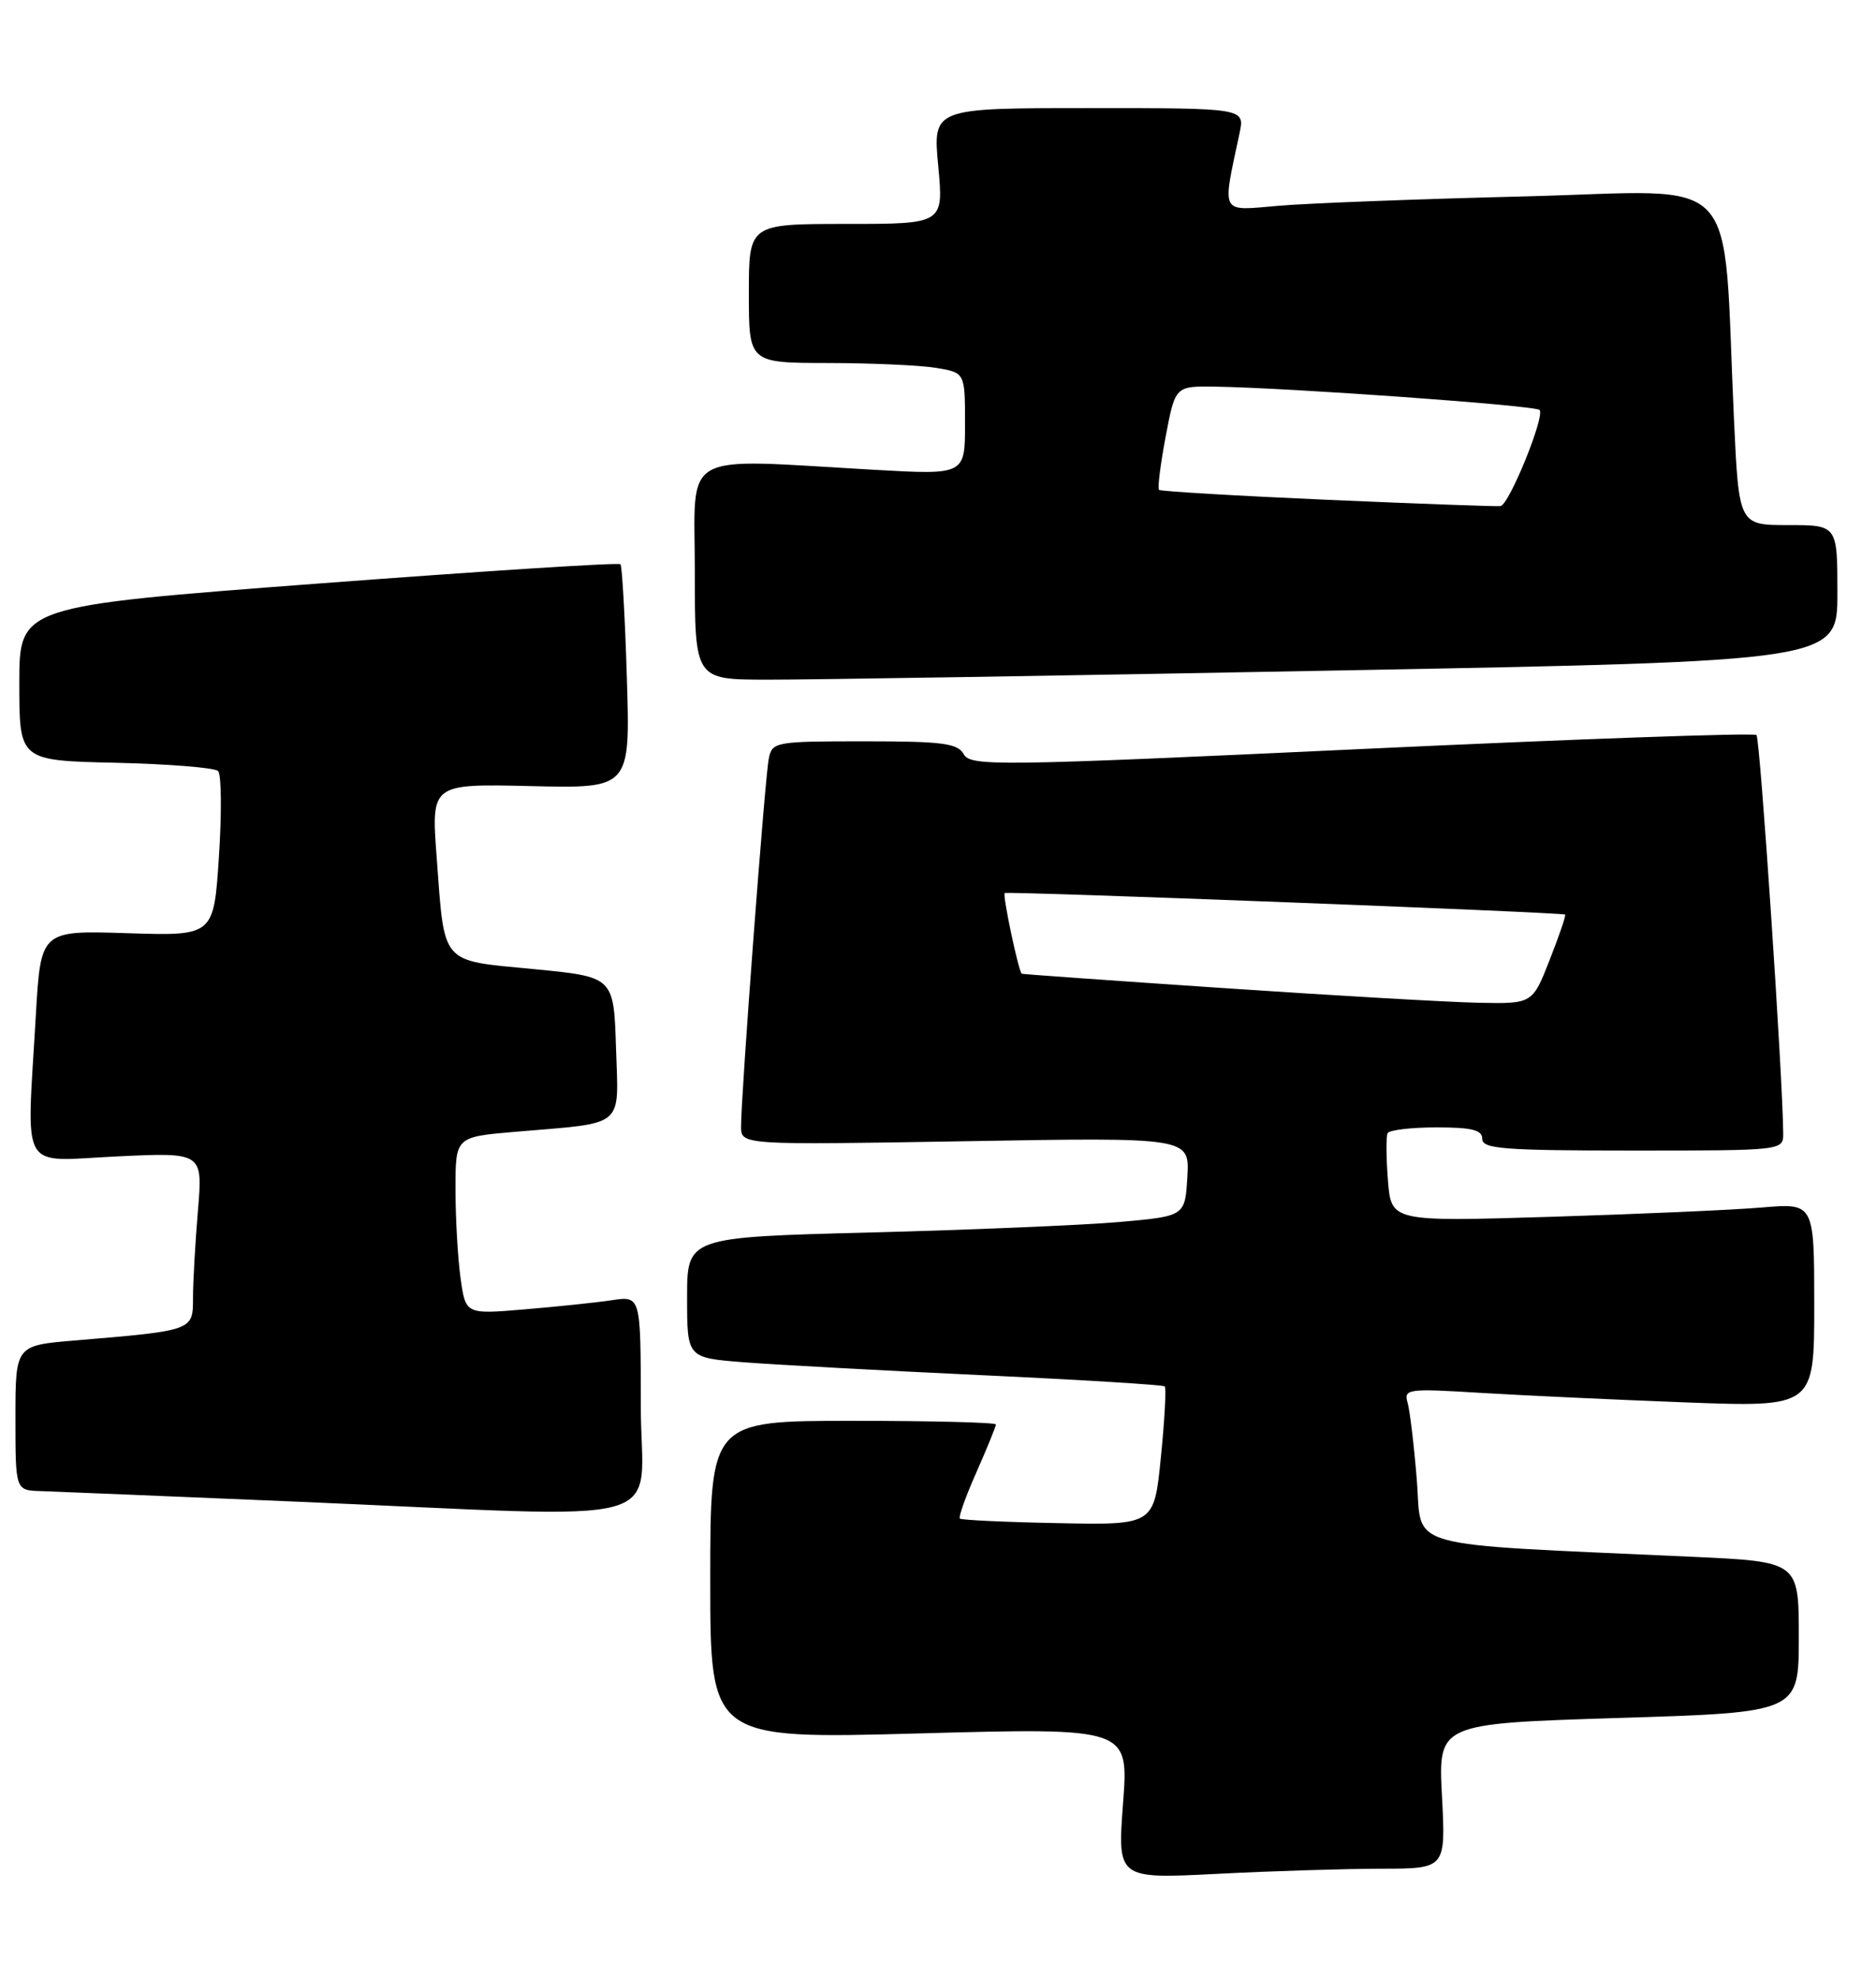 <?xml version="1.0" encoding="UTF-8" standalone="no"?>
<!DOCTYPE svg PUBLIC "-//W3C//DTD SVG 1.1//EN" "http://www.w3.org/Graphics/SVG/1.1/DTD/svg11.dtd" >
<svg xmlns="http://www.w3.org/2000/svg" xmlns:xlink="http://www.w3.org/1999/xlink" version="1.1" viewBox="0 0 243 256">
 <g >
 <path fill="currentColor"
d=" M 178.89 242.00 C 187.27 242.00 187.27 242.00 186.78 232.61 C 186.29 223.21 186.29 223.21 209.64 222.48 C 233.00 221.76 233.00 221.76 233.00 212.00 C 233.00 202.24 233.00 202.24 219.25 201.61 C 180.93 199.85 184.27 200.78 183.52 191.65 C 183.16 187.17 182.62 182.66 182.32 181.63 C 181.82 179.88 182.36 179.80 191.65 180.37 C 197.07 180.70 209.04 181.26 218.25 181.61 C 235.00 182.24 235.00 182.24 235.00 169.02 C 235.00 155.80 235.00 155.80 228.25 156.37 C 224.54 156.69 212.21 157.23 200.85 157.58 C 180.21 158.21 180.21 158.21 179.78 152.86 C 179.55 149.91 179.53 147.16 179.74 146.75 C 179.95 146.34 182.79 146.00 186.06 146.00 C 190.67 146.00 192.00 146.33 192.00 147.50 C 192.00 148.78 194.83 149.00 211.50 149.00 C 231.00 149.00 231.00 149.00 230.98 146.75 C 230.93 139.54 227.99 95.65 227.52 95.19 C 227.22 94.88 204.20 95.70 176.37 97.00 C 129.10 99.21 125.72 99.25 124.84 97.68 C 124.04 96.25 122.10 96.00 111.97 96.00 C 100.40 96.00 100.02 96.07 99.58 98.25 C 99.08 100.67 95.98 141.93 95.99 145.89 C 96.00 148.28 96.00 148.28 125.05 147.79 C 154.09 147.29 154.09 147.29 153.80 152.40 C 153.50 157.50 153.50 157.50 145.00 158.25 C 140.32 158.66 125.81 159.27 112.75 159.61 C 89.00 160.22 89.00 160.22 89.00 168.03 C 89.00 175.83 89.00 175.83 96.25 176.41 C 100.24 176.72 114.07 177.48 127.00 178.08 C 139.93 178.68 150.67 179.34 150.87 179.54 C 151.08 179.75 150.86 183.87 150.37 188.71 C 149.50 197.50 149.50 197.50 137.09 197.25 C 130.26 197.12 124.52 196.85 124.33 196.66 C 124.13 196.47 125.10 193.75 126.49 190.63 C 127.87 187.50 129.00 184.73 129.00 184.47 C 129.00 184.21 120.67 184.00 110.50 184.00 C 92.00 184.00 92.00 184.00 92.00 204.61 C 92.00 225.22 92.00 225.22 119.10 224.48 C 146.21 223.74 146.21 223.74 145.47 233.53 C 144.74 243.32 144.74 243.32 157.62 242.67 C 164.70 242.30 174.27 242.01 178.89 242.00 Z  M 83.00 181.91 C 83.00 167.82 83.00 167.82 79.25 168.38 C 77.19 168.69 72.08 169.22 67.90 169.57 C 60.30 170.21 60.30 170.21 59.65 165.46 C 59.29 162.86 59.00 157.69 59.00 153.98 C 59.00 147.23 59.00 147.23 66.75 146.57 C 81.16 145.34 80.12 146.22 79.79 135.66 C 79.50 126.50 79.50 126.50 69.11 125.50 C 56.95 124.33 57.61 125.09 56.56 111.00 C 55.85 101.50 55.85 101.50 68.74 101.80 C 81.64 102.11 81.64 102.11 81.20 87.80 C 80.96 79.94 80.58 73.31 80.37 73.07 C 80.15 72.83 62.54 73.96 41.24 75.57 C 2.50 78.50 2.50 78.50 2.50 88.50 C 2.50 98.50 2.50 98.50 14.98 98.78 C 21.85 98.94 27.82 99.42 28.25 99.85 C 28.68 100.28 28.73 105.26 28.36 110.92 C 27.69 121.21 27.69 121.21 16.48 120.85 C 5.28 120.49 5.28 120.49 4.64 131.50 C 3.45 152.27 2.35 150.36 15.14 149.76 C 26.27 149.23 26.27 149.23 25.64 156.76 C 25.29 160.91 25.00 165.99 25.00 168.06 C 25.00 172.33 25.09 172.30 9.75 173.59 C 2.00 174.23 2.00 174.23 2.00 183.62 C 2.00 193.00 2.00 193.00 5.25 193.10 C 7.04 193.16 21.77 193.76 38.00 194.45 C 88.72 196.59 83.00 198.19 83.00 181.91 Z  M 173.25 86.83 C 238.00 85.62 238.00 85.62 238.00 76.81 C 238.00 68.00 238.00 68.00 231.62 68.00 C 225.24 68.00 225.24 68.00 224.60 54.25 C 223.09 21.54 226.05 24.71 197.64 25.43 C 183.81 25.77 169.40 26.32 165.60 26.65 C 157.94 27.30 158.29 27.95 160.56 17.25 C 161.25 14.00 161.25 14.00 141.04 14.00 C 120.83 14.00 120.83 14.00 121.53 21.50 C 122.23 29.00 122.23 29.00 109.62 29.00 C 97.00 29.00 97.00 29.00 97.00 38.00 C 97.00 47.00 97.00 47.00 107.25 47.01 C 112.89 47.02 119.19 47.30 121.25 47.64 C 125.00 48.26 125.00 48.26 125.00 54.88 C 125.00 61.50 125.00 61.50 113.25 60.84 C 87.69 59.40 90.00 58.10 90.00 74.00 C 90.00 88.00 90.00 88.00 99.25 88.02 C 104.34 88.04 137.64 87.50 173.25 86.83 Z  M 158.50 127.96 C 144.20 127.00 132.43 126.16 132.35 126.10 C 131.93 125.82 129.83 115.86 130.14 115.65 C 130.54 115.39 202.37 118.15 202.73 118.44 C 202.86 118.55 201.96 121.19 200.73 124.31 C 198.50 130.00 198.50 130.00 191.50 129.86 C 187.65 129.78 172.80 128.93 158.50 127.96 Z  M 172.00 64.73 C 160.18 64.21 150.33 63.63 150.13 63.44 C 149.92 63.25 150.31 60.14 150.99 56.54 C 152.23 50.00 152.23 50.00 157.36 50.07 C 166.85 50.21 198.83 52.50 199.42 53.09 C 200.17 53.84 195.48 65.39 194.36 65.54 C 193.89 65.61 183.82 65.24 172.00 64.73 Z "/>
</g>
</svg>